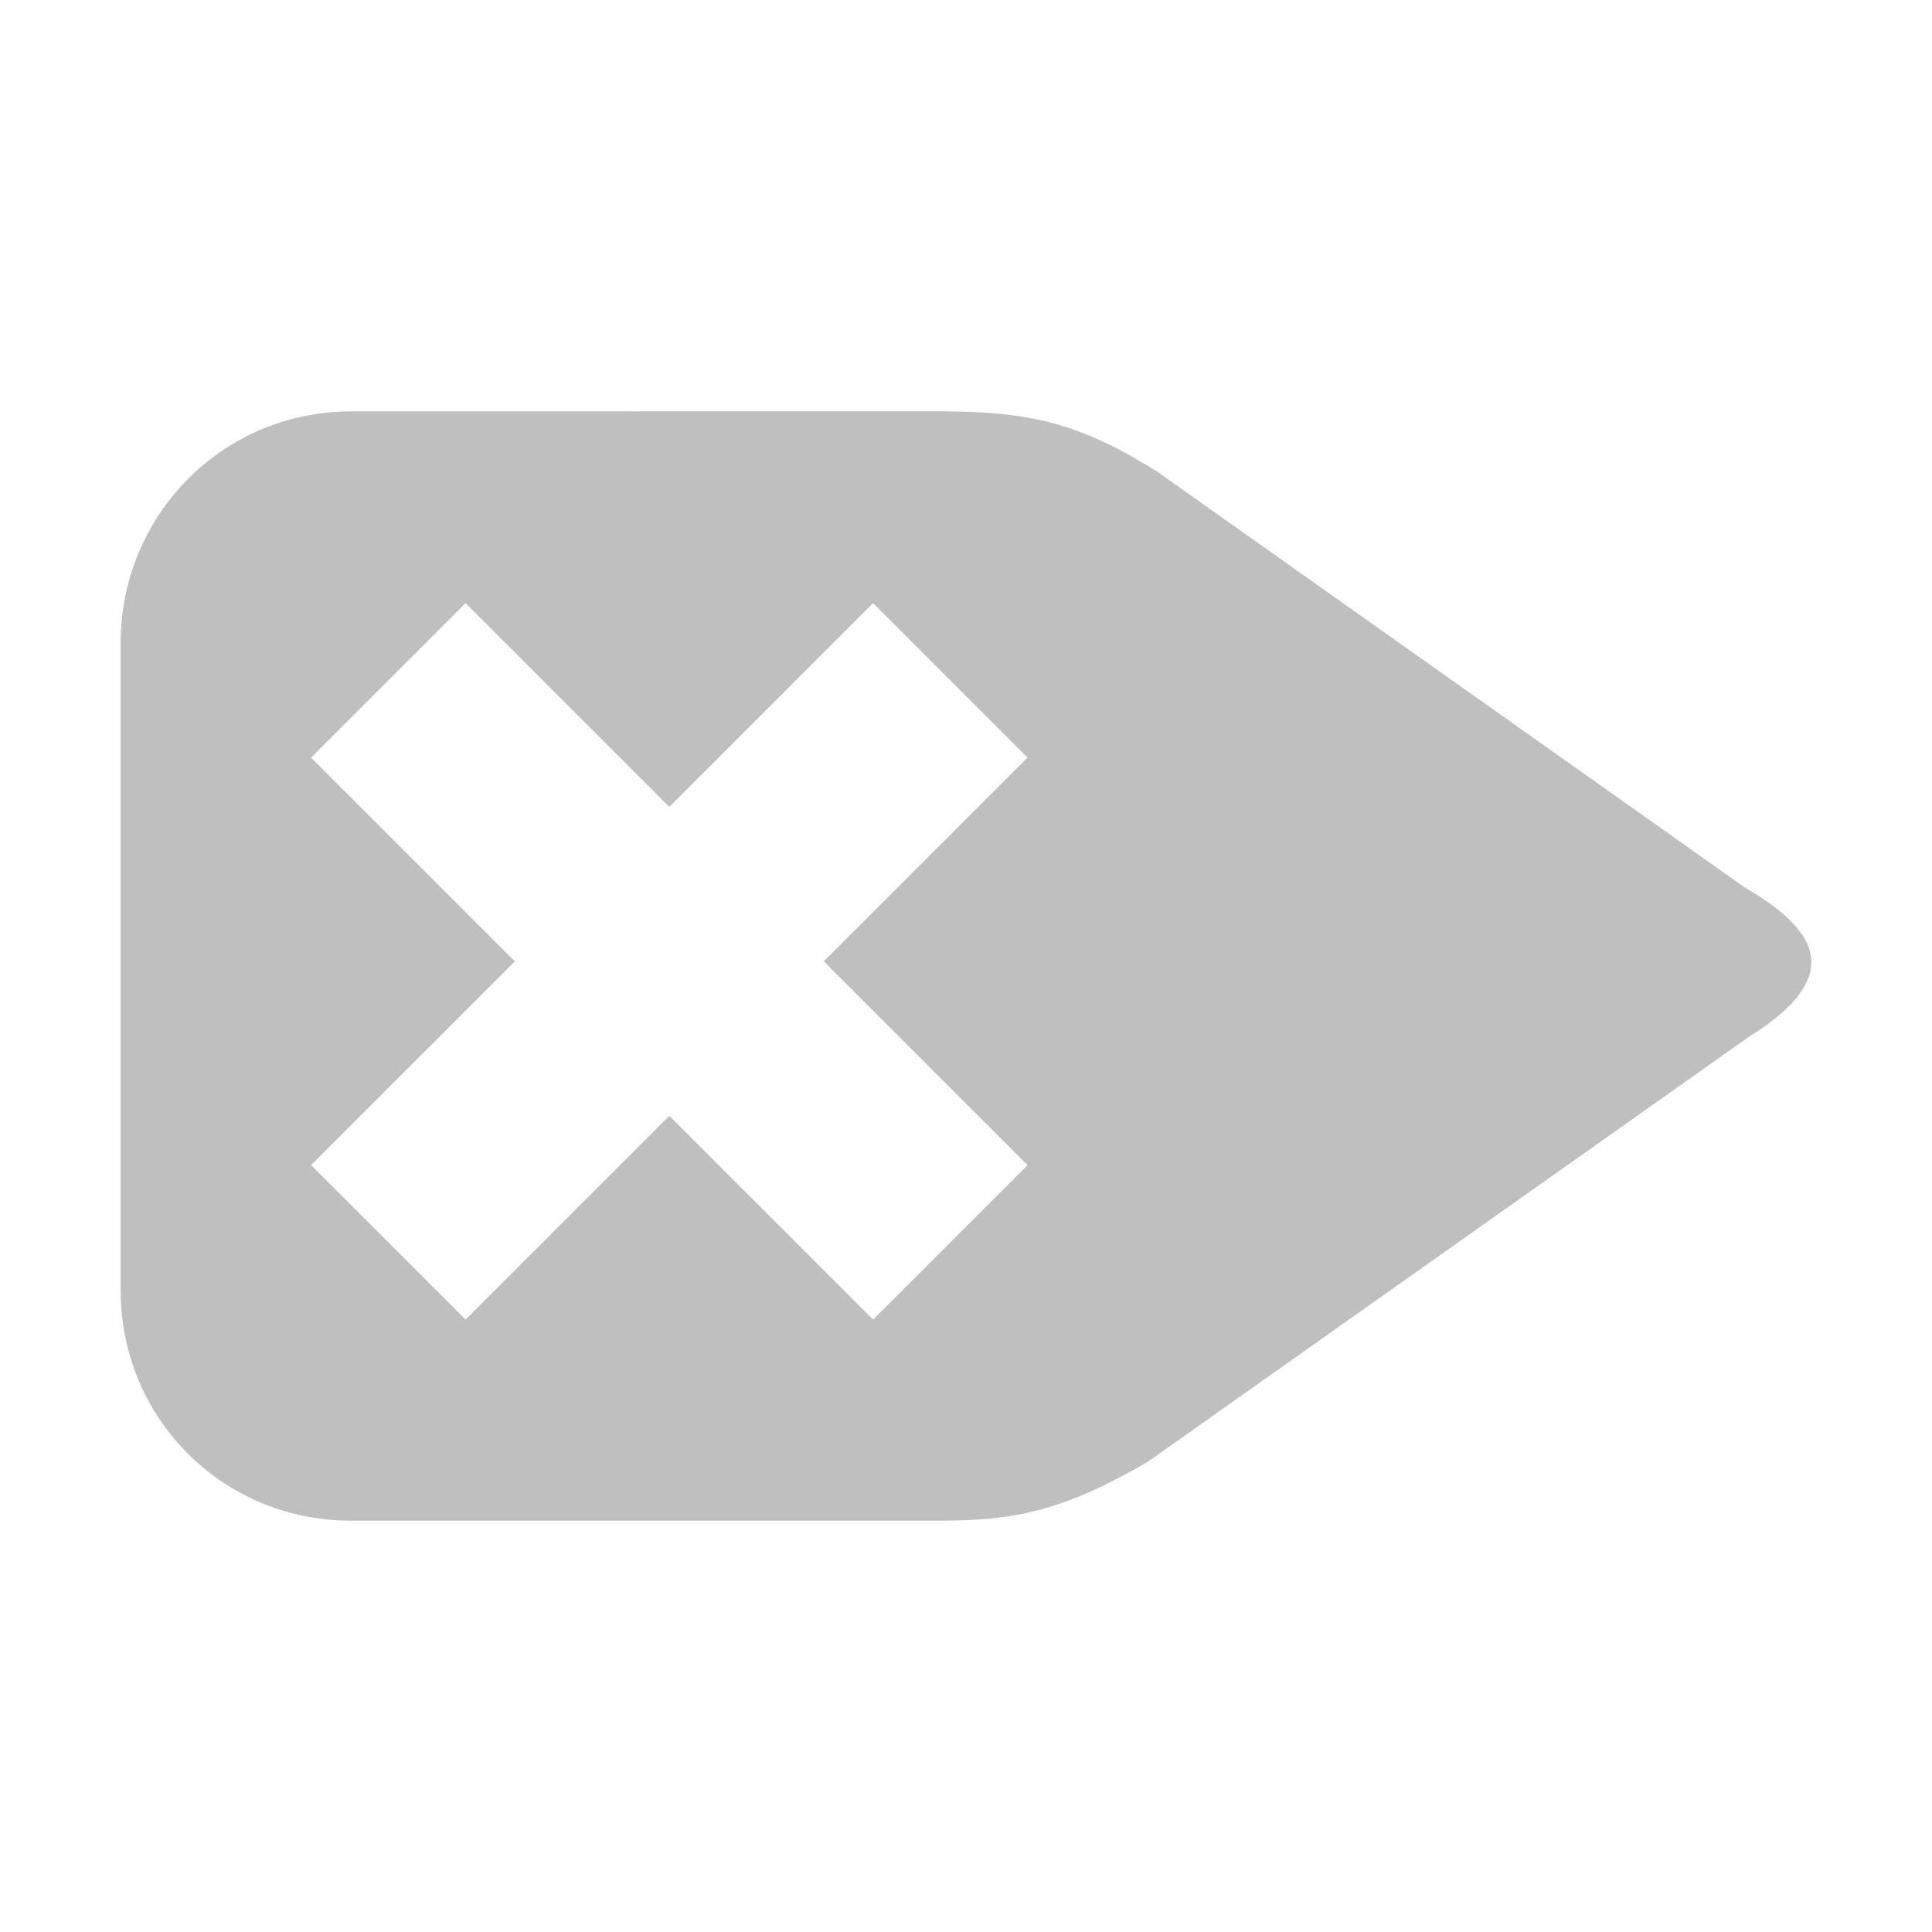 <?xml version="1.0" encoding="UTF-8" standalone="no"?>
<svg
   xmlns:dc="http://purl.org/dc/elements/1.1/"
   xmlns:cc="http://creativecommons.org/ns#"
   xmlns:rdf="http://www.w3.org/1999/02/22-rdf-syntax-ns#"
   xmlns:svg="http://www.w3.org/2000/svg"
   xmlns="http://www.w3.org/2000/svg"
   xmlns:sodipodi="http://sodipodi.sourceforge.net/DTD/sodipodi-0.dtd"
   xmlns:inkscape="http://www.inkscape.org/namespaces/inkscape"
   height="100%"
   width="100%"
   version="1.1"
   id="svg2"
   viewBox="0 0 512 512"
   inkscape:version="0.91 r"
   sodipodi:docname="edit-clear-locationbar-ltr.svg">
  <sodipodi:namedview
     pagecolor="#ffffff"
     bordercolor="#666666"
     borderopacity="1"
     objecttolerance="10"
     gridtolerance="10"
     guidetolerance="10"
     inkscape:pageopacity="0"
     inkscape:pageshadow="2"
     inkscape:window-width="640"
     inkscape:window-height="480"
     id="namedview8"
     showgrid="false"
     inkscape:zoom="0.4609375"
     inkscape:cx="256"
     inkscape:cy="256"
     inkscape:window-x="0"
     inkscape:window-y="0"
     inkscape:window-maximized="0"
     inkscape:current-layer="svg2" />
  <defs
     id="defs98" />
  <path
     d="m 249.01,109.007 c 24.271,0 37.235,3.26 57.52,15.88 l 156.08,110.467 c 23.203,13.4 23.005,25.573 0.708,39.527 L 304.065,387.467 c -22.027,12.713 -34.568,15.527 -55.053,15.527 l -155.987,0 c -33.969,0 -61.052,-27.084 -61.052,-61.052 l 0,-171.52 c 0,-33.969 27.084,-61.4 61.052,-61.4 m 138.347,50.813 -53.995,54 -53.995,-54 -40.943,40.943 54,53.995 -54,53.995 40.943,40.937 53.995,-53.995 53.995,53.995 40.937,-40.937 -53.995,-53.995 53.995,-53.995"
     id="path10"
     style="fill:#BFBFBF;fill-rule:evenodd" />
</svg>
